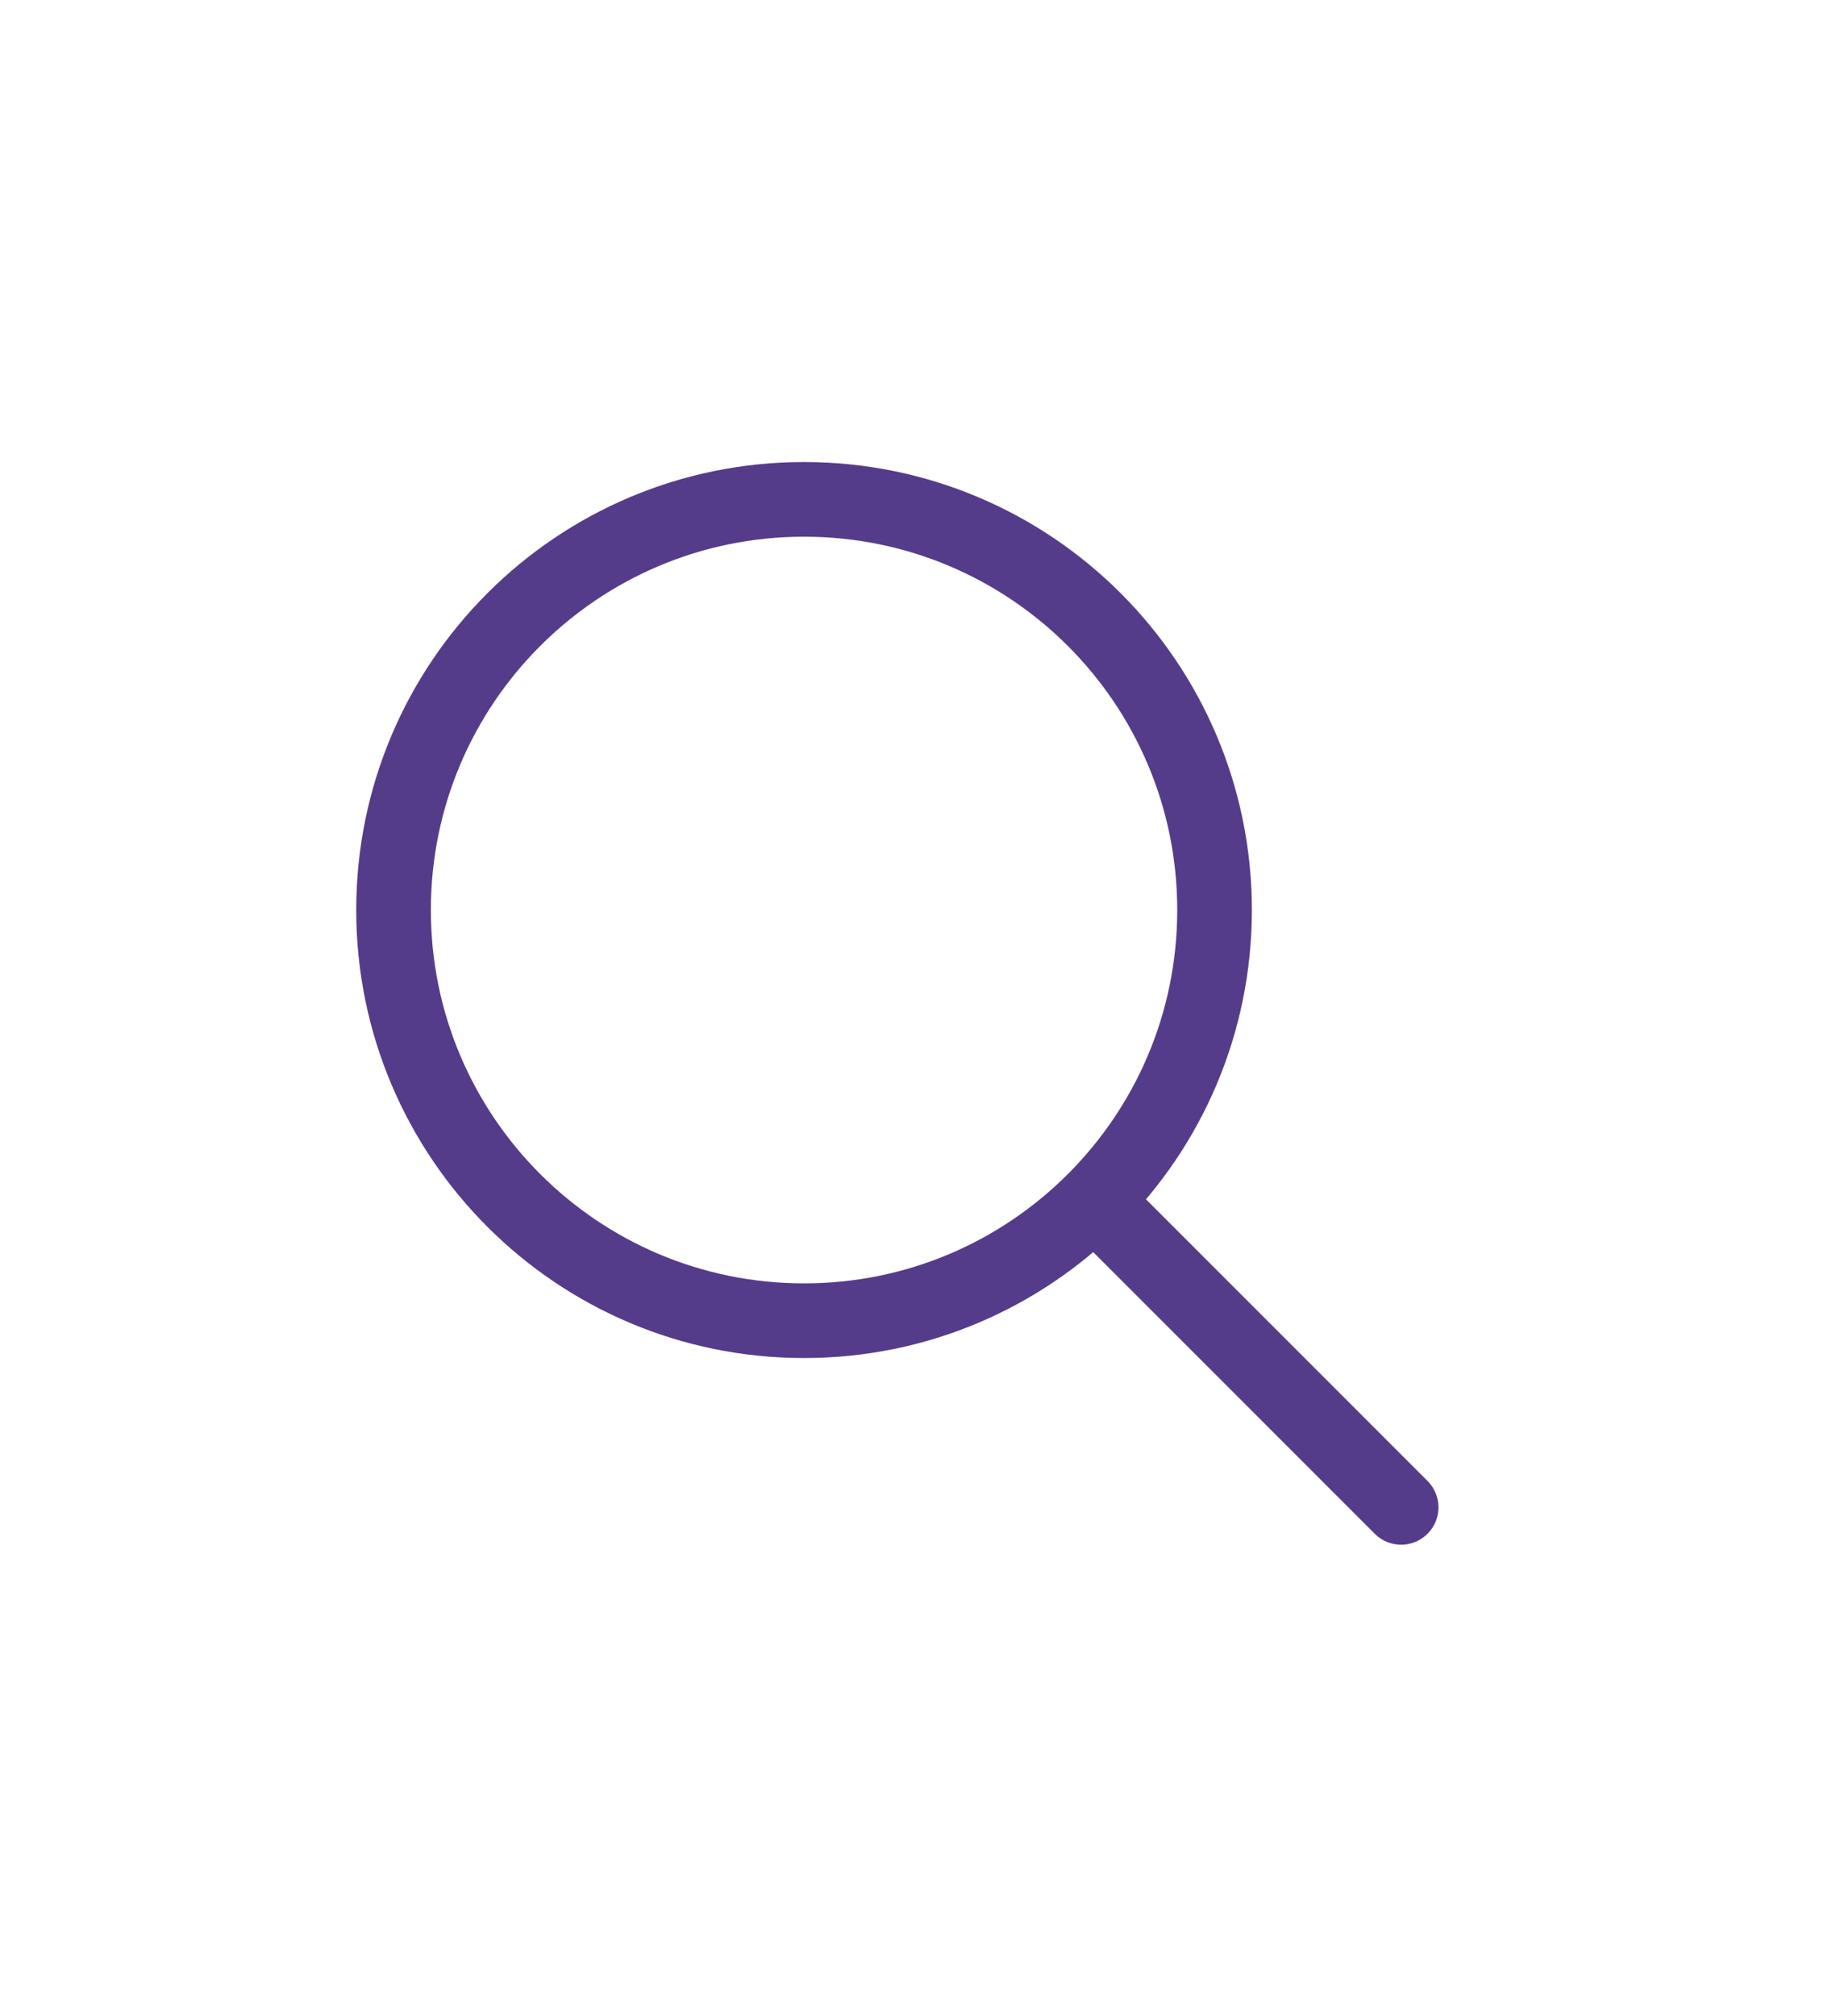 <svg width="30" height="33" viewBox="0 0 24 27" fill="none" xmlns="http://www.w3.org/2000/svg">
<path d="M10.5 17.688C13.538 17.688 16 15.225 16 12.188C16 9.15 13.538 6.688 10.5 6.688C7.462 6.688 5 9.15 5 12.188C5 15.225 7.462 17.688 10.5 17.688Z" stroke="#553C8B"/>
<path d="M14.5 16.188L18.5 20.188" stroke="#553C8B" stroke-linecap="round" stroke-linejoin="round"/>
</svg>
